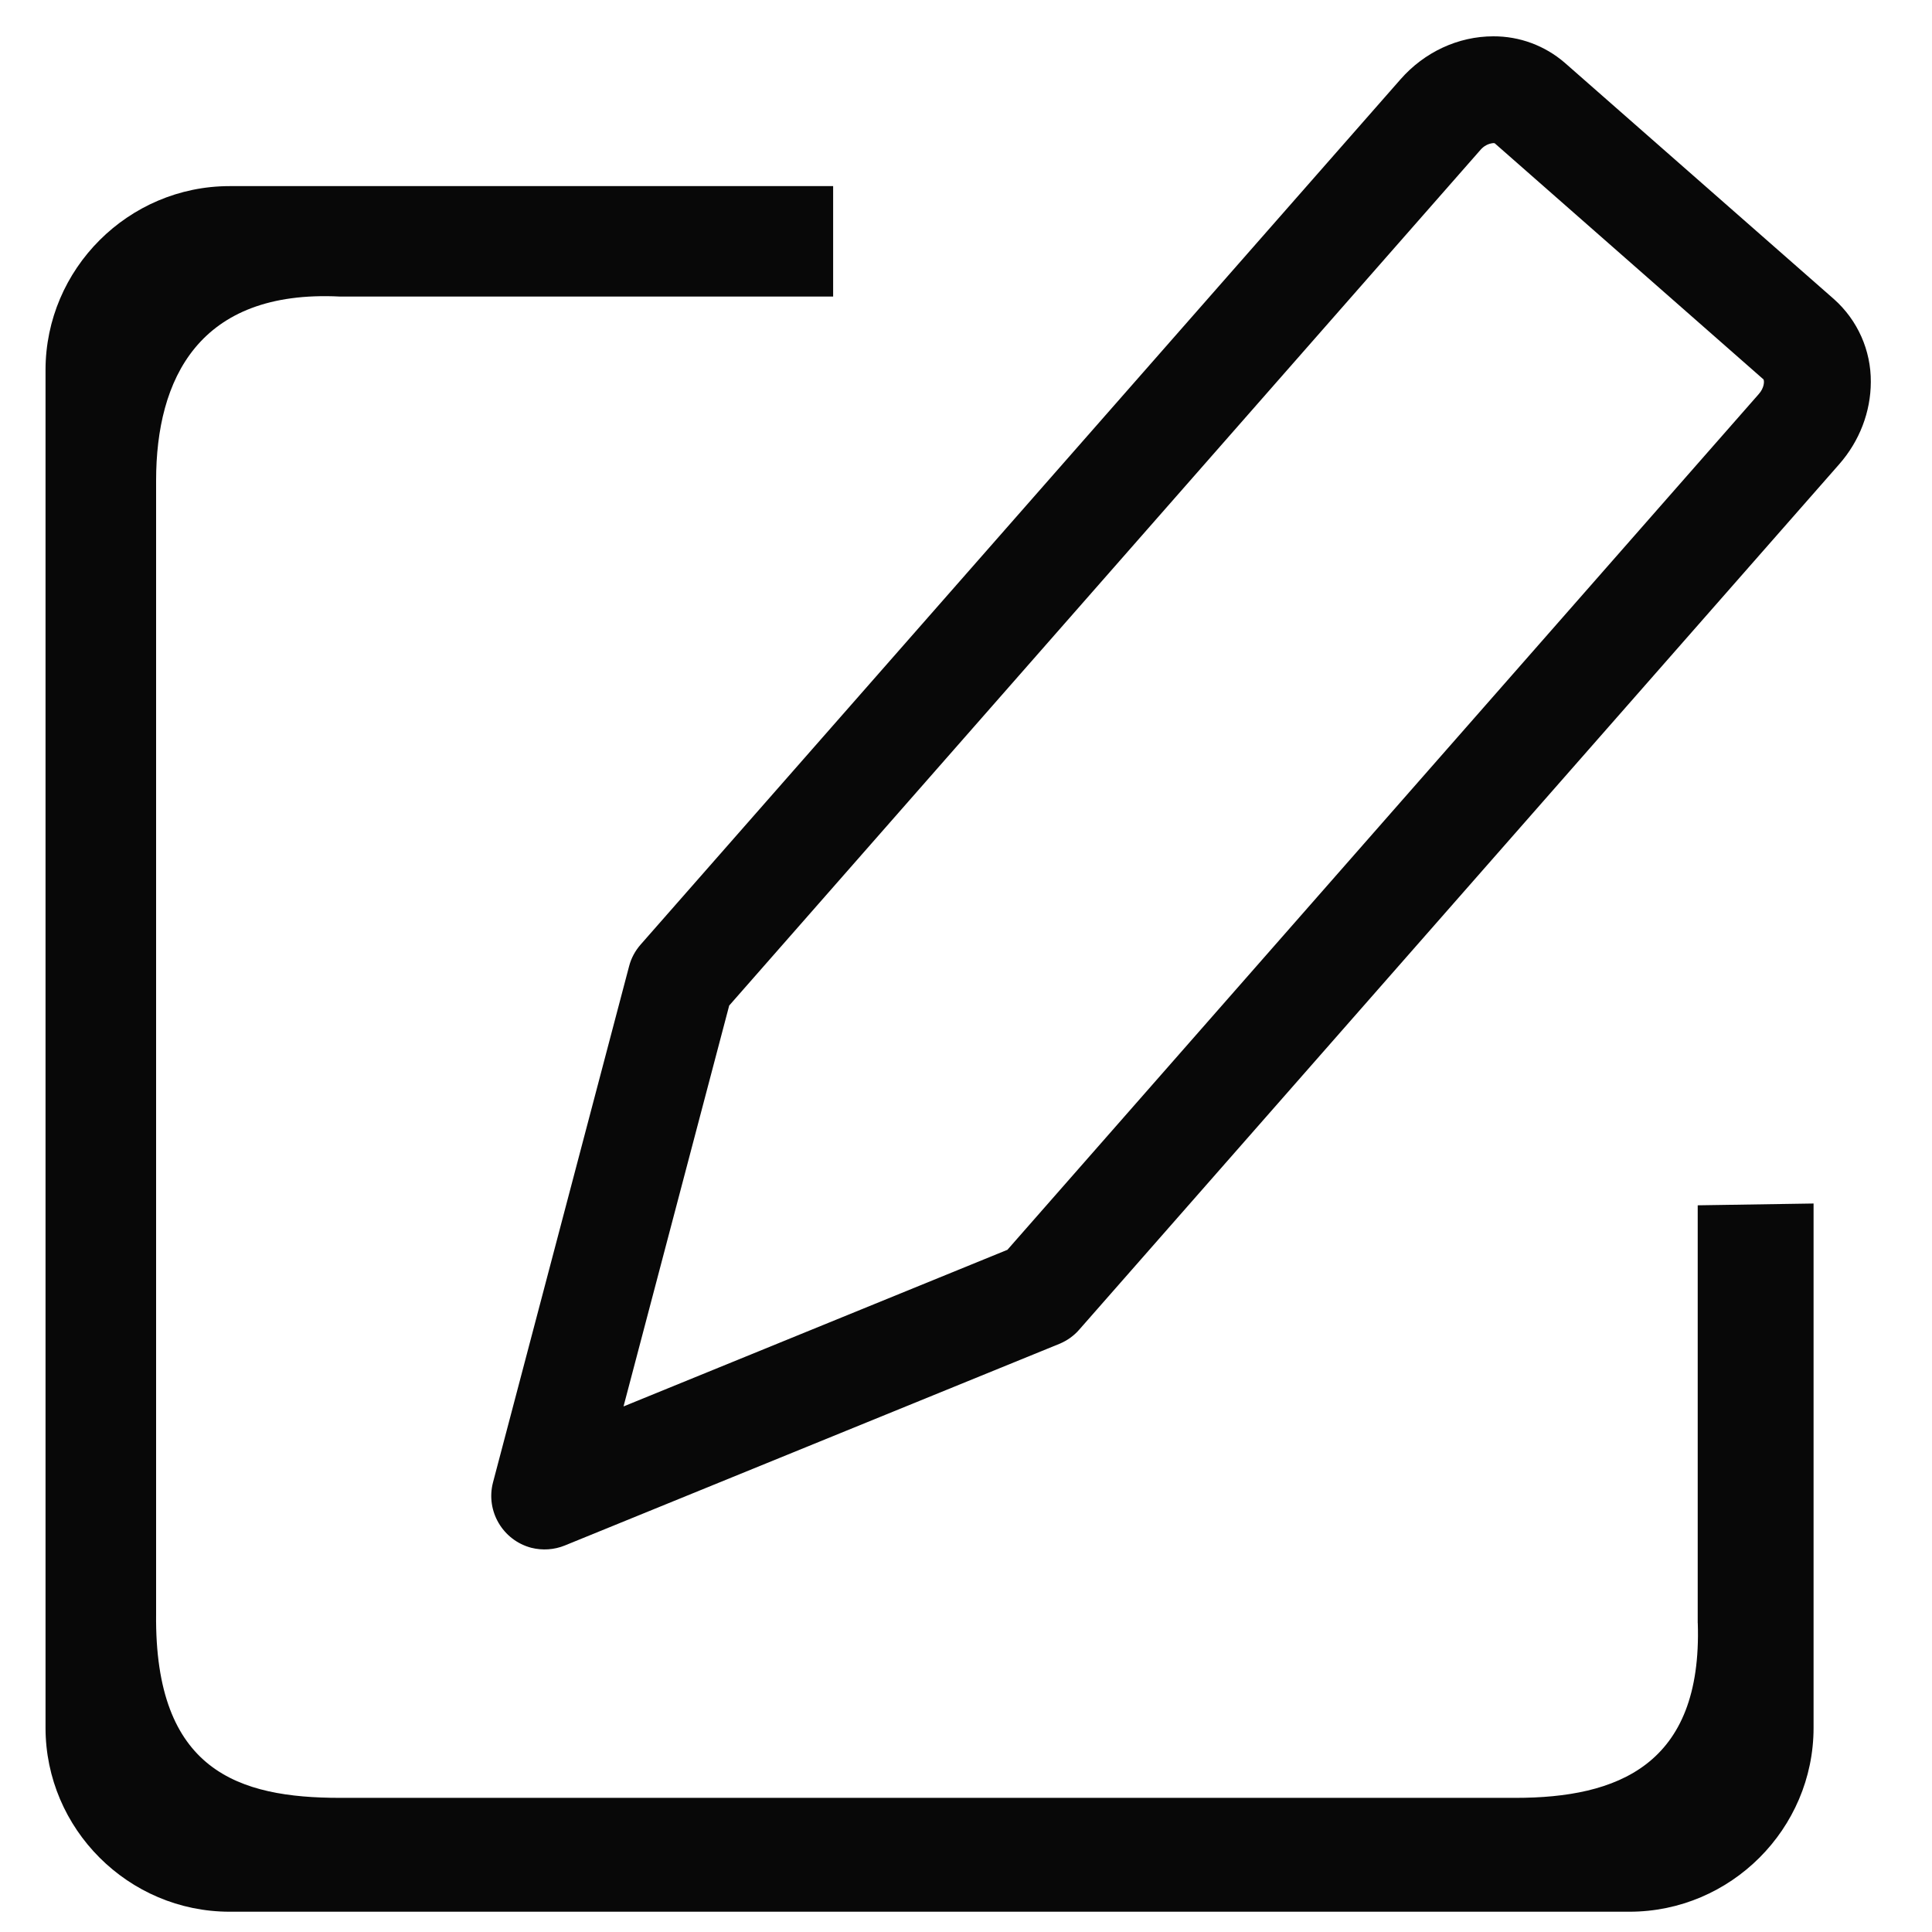 <?xml version="1.0" encoding="utf-8"?>
<!-- Generator: Adobe Illustrator 16.0.0, SVG Export Plug-In . SVG Version: 6.00 Build 0)  -->
<!DOCTYPE svg PUBLIC "-//W3C//DTD SVG 1.1//EN" "http://www.w3.org/Graphics/SVG/1.1/DTD/svg11.dtd">
<svg version="1.1" id="图层_1" xmlns="http://www.w3.org/2000/svg" xmlns:xlink="http://www.w3.org/1999/xlink" x="0px" y="0px"
	 width="30px" height="30px" viewBox="0 0 30 30" enable-background="new 0 0 30 30" xml:space="preserve">
<path fill="#080808" d="M28.48,4.647l-4.182-3.672c-0.309-0.267-0.703-0.413-1.11-0.411c-0.544,0-1.07,0.244-1.442,0.669
	L9.947,14.668c-0.084,0.096-0.146,0.21-0.178,0.334L7.655,23.02c-0.115,0.443,0.151,0.897,0.595,1.014
	c0.172,0.043,0.355,0.032,0.521-0.036l7.677-3.13c0.119-0.049,0.226-0.124,0.31-0.221L28.557,7.211
	c0.317-0.36,0.492-0.815,0.493-1.281C29.053,5.441,28.846,4.974,28.48,4.647z M27.31,6.119L15.643,19.407l-5.961,2.432l1.641-6.225
	L22.989,2.327c0.051-0.06,0.122-0.098,0.199-0.105l0.021,0.002l4.175,3.668C27.398,5.92,27.396,6.023,27.31,6.119z"/>
<path fill="#080808" d="M26.363,25.203c0.073,2.214-1.255,2.714-2.829,2.714H5.28c-1.571,0-2.883-0.414-2.856-2.857V7.46
	c0-1.57,0.659-2.966,2.856-2.855h7.657V2.89H3.565c-1.571,0-2.858,1.286-2.858,2.856v21.083c0,1.571,1.287,2.856,2.858,2.856h21.738
	c1.57,0,2.858-1.285,2.858-2.856v-8.141l-1.799,0.028V25.203z"/>
</svg>
